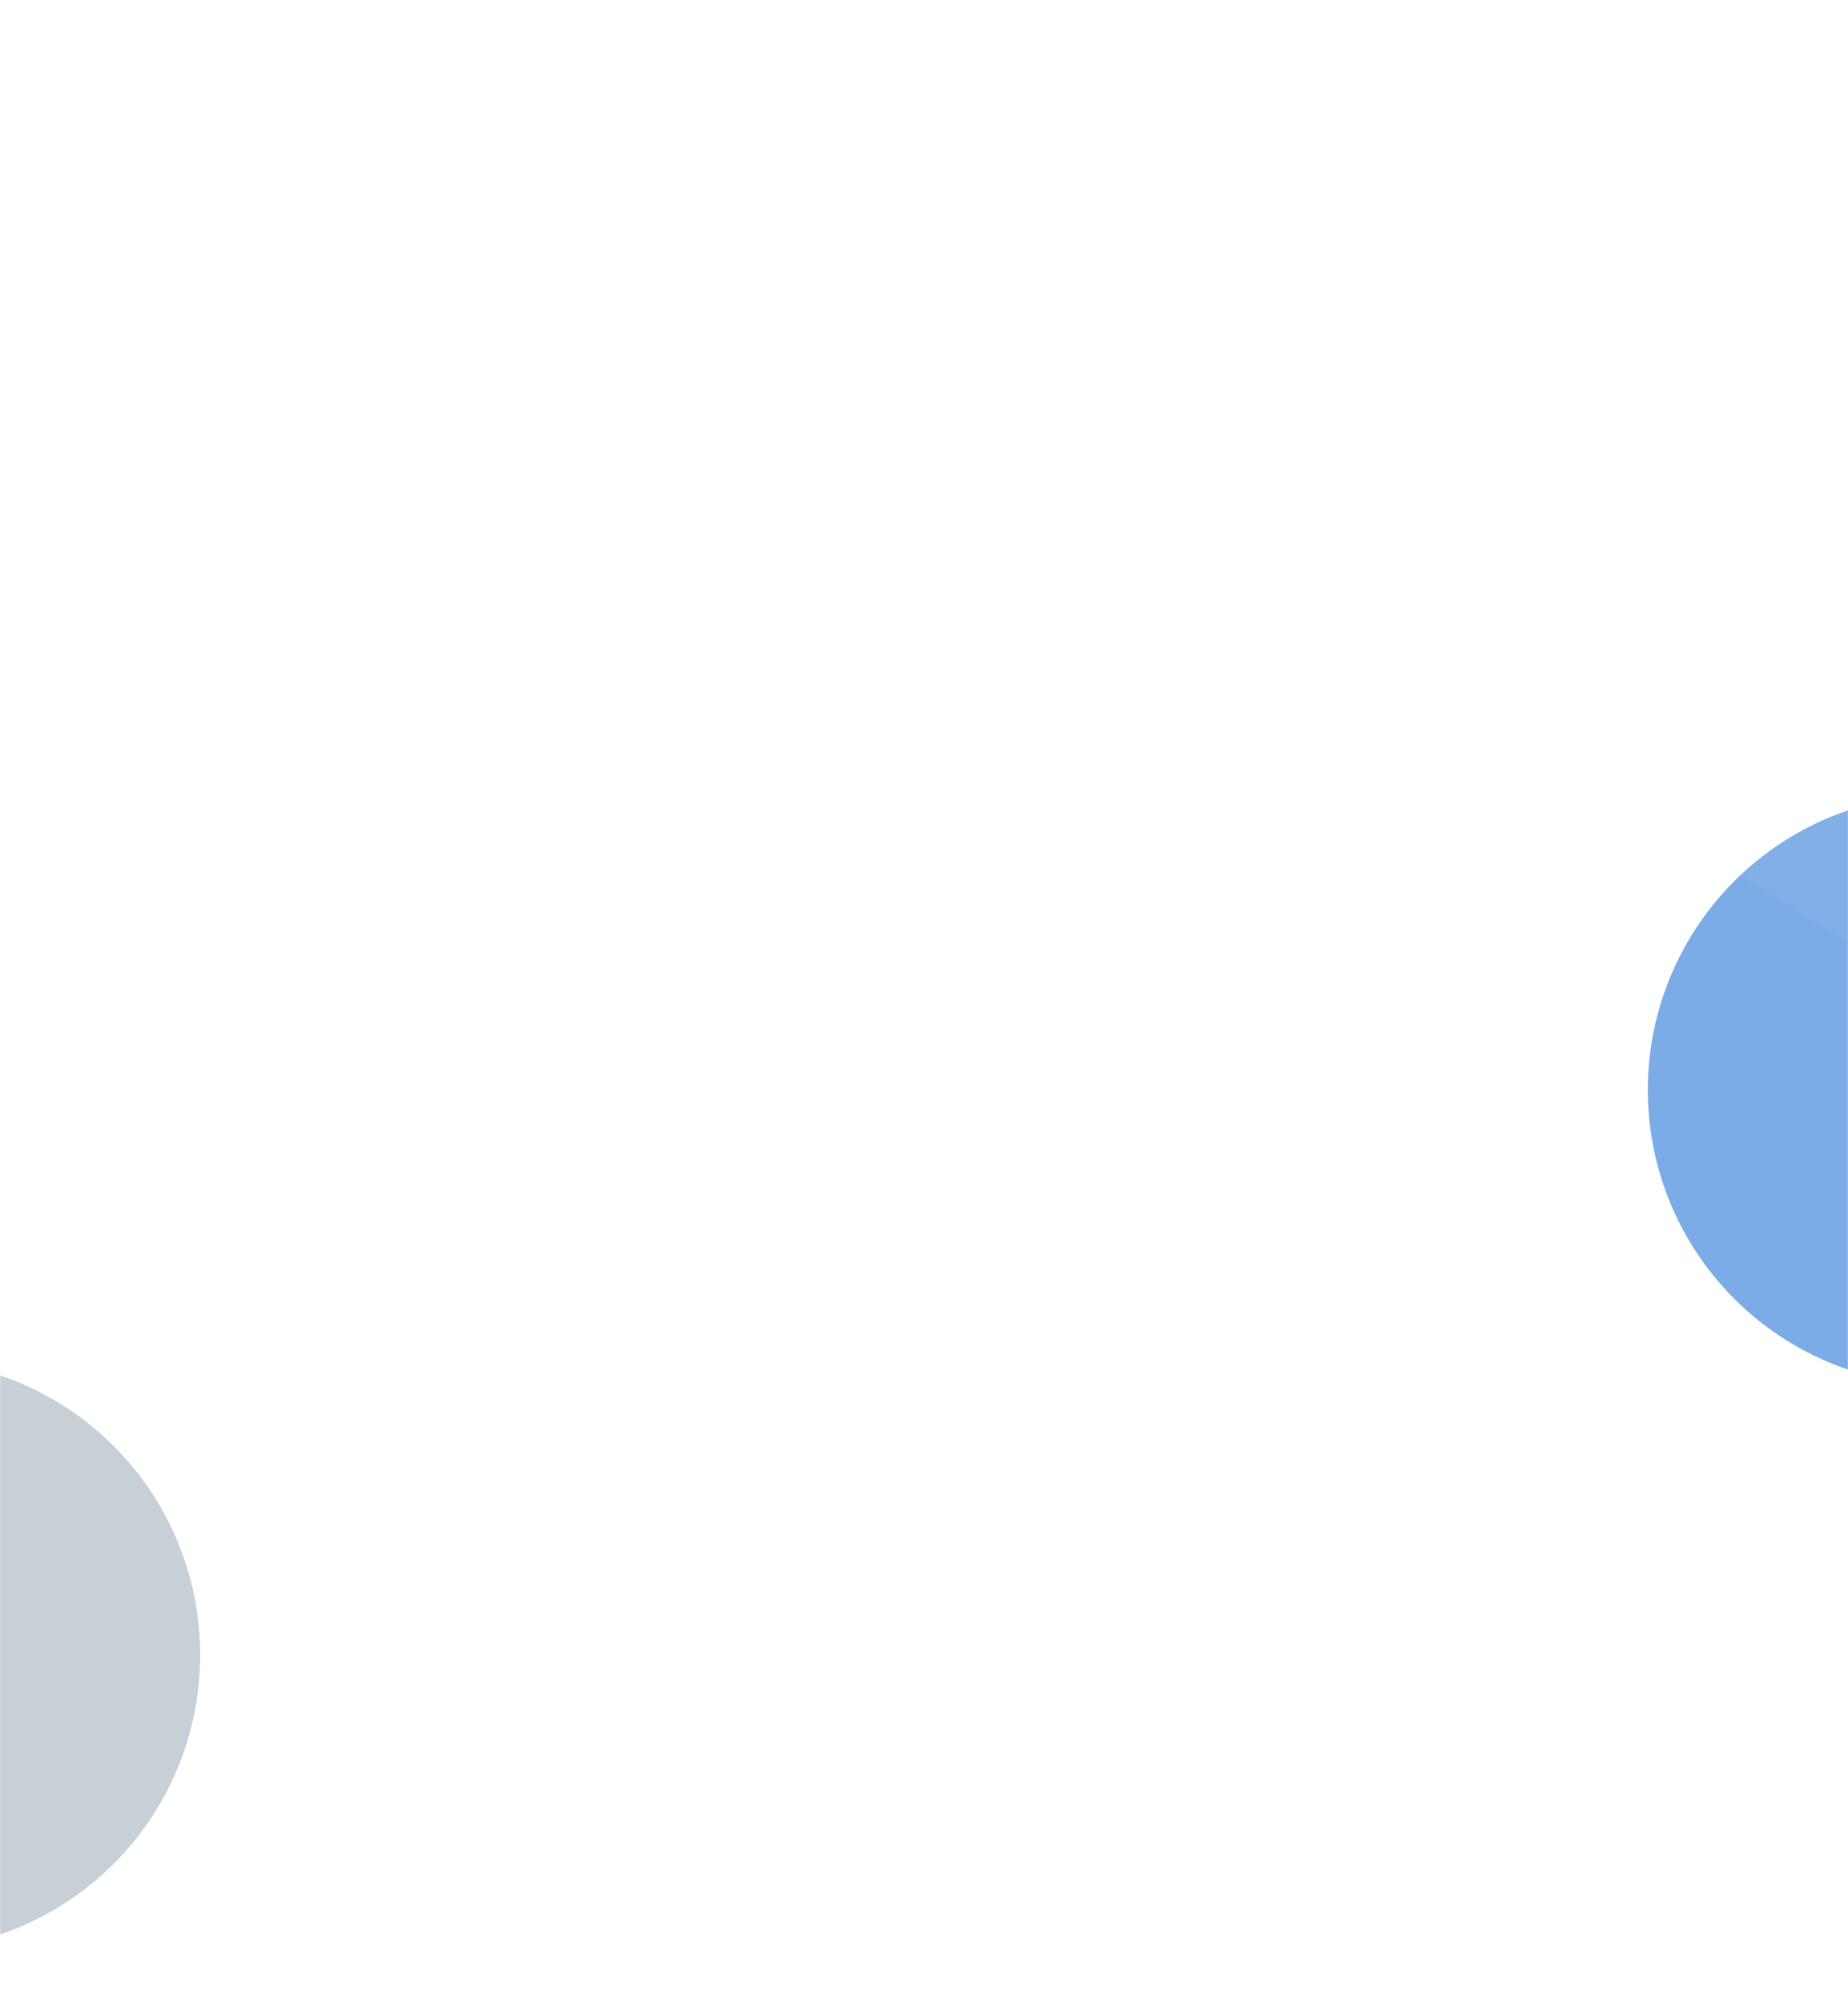 <svg width="1440" height="1559" viewBox="0 0 1440 1559" fill="none" xmlns="http://www.w3.org/2000/svg">
<mask id="mask0_1842_9265" style="mask-type:alpha" maskUnits="userSpaceOnUse" x="0" y="0" width="1440" height="1559">
<rect width="1440" height="1559" fill="white"/>
</mask>
<g mask="url(#mask0_1842_9265)">
<rect width="1440" height="1559" fill="white"/>
<g filter="url(#filter0_f_1842_9265)">
<circle cx="1514" cy="848.908" r="230" fill="#7BACE7"/>
</g>
<g filter="url(#filter1_f_1842_9265)">
<circle cx="-74" cy="1288.91" r="230" fill="#C4CDD5"/>
</g>
<g filter="url(#filter2_di_1842_9265)">
<path fill-rule="evenodd" clip-rule="evenodd" d="M1438 5.25511e-06L922 405.408L1438 728.931V5.25511e-06Z" fill="white" fill-opacity="0.05" shape-rendering="crispEdges"/>
</g>
<g filter="url(#filter3_di_1842_9265)">
<path fill-rule="evenodd" clip-rule="evenodd" d="M-2 1558.53C187.327 1524.56 331 1359.01 331 1159.91C331 960.805 187.327 795.259 -2 761.289V1558.53Z" fill="white" fill-opacity="0.05" shape-rendering="crispEdges"/>
</g>
</g>
<defs>
<filter id="filter0_f_1842_9265" x="484" y="-181.092" width="2060" height="2060" filterUnits="userSpaceOnUse" color-interpolation-filters="sRGB">
<feFlood flood-opacity="0" result="BackgroundImageFix"/>
<feBlend mode="normal" in="SourceGraphic" in2="BackgroundImageFix" result="shape"/>
<feGaussianBlur stdDeviation="400" result="effect1_foregroundBlur_1842_9265"/>
</filter>
<filter id="filter1_f_1842_9265" x="-1104" y="258.908" width="2060" height="2060" filterUnits="userSpaceOnUse" color-interpolation-filters="sRGB">
<feFlood flood-opacity="0" result="BackgroundImageFix"/>
<feBlend mode="normal" in="SourceGraphic" in2="BackgroundImageFix" result="shape"/>
<feGaussianBlur stdDeviation="400" result="effect1_foregroundBlur_1842_9265"/>
</filter>
<filter id="filter2_di_1842_9265" x="902" y="-20" width="556" height="768.931" filterUnits="userSpaceOnUse" color-interpolation-filters="sRGB">
<feFlood flood-opacity="0" result="BackgroundImageFix"/>
<feColorMatrix in="SourceAlpha" type="matrix" values="0 0 0 0 0 0 0 0 0 0 0 0 0 0 0 0 0 0 127 0" result="hardAlpha"/>
<feOffset/>
<feGaussianBlur stdDeviation="10"/>
<feComposite in2="hardAlpha" operator="out"/>
<feColorMatrix type="matrix" values="0 0 0 0 0.827 0 0 0 0 0.941 0 0 0 0 0.992 0 0 0 0.3 0"/>
<feBlend mode="normal" in2="BackgroundImageFix" result="effect1_dropShadow_1842_9265"/>
<feBlend mode="normal" in="SourceGraphic" in2="effect1_dropShadow_1842_9265" result="shape"/>
<feColorMatrix in="SourceAlpha" type="matrix" values="0 0 0 0 0 0 0 0 0 0 0 0 0 0 0 0 0 0 127 0" result="hardAlpha"/>
<feOffset dy="4"/>
<feGaussianBlur stdDeviation="125"/>
<feComposite in2="hardAlpha" operator="arithmetic" k2="-1" k3="1"/>
<feColorMatrix type="matrix" values="0 0 0 0 1 0 0 0 0 1 0 0 0 0 1 0 0 0 0.5 0"/>
<feBlend mode="normal" in2="shape" result="effect2_innerShadow_1842_9265"/>
</filter>
<filter id="filter3_di_1842_9265" x="-22" y="741.289" width="373" height="837.238" filterUnits="userSpaceOnUse" color-interpolation-filters="sRGB">
<feFlood flood-opacity="0" result="BackgroundImageFix"/>
<feColorMatrix in="SourceAlpha" type="matrix" values="0 0 0 0 0 0 0 0 0 0 0 0 0 0 0 0 0 0 127 0" result="hardAlpha"/>
<feOffset/>
<feGaussianBlur stdDeviation="10"/>
<feComposite in2="hardAlpha" operator="out"/>
<feColorMatrix type="matrix" values="0 0 0 0 0.826 0 0 0 0 0.943 0 0 0 0 0.992 0 0 0 0.3 0"/>
<feBlend mode="normal" in2="BackgroundImageFix" result="effect1_dropShadow_1842_9265"/>
<feBlend mode="normal" in="SourceGraphic" in2="effect1_dropShadow_1842_9265" result="shape"/>
<feColorMatrix in="SourceAlpha" type="matrix" values="0 0 0 0 0 0 0 0 0 0 0 0 0 0 0 0 0 0 127 0" result="hardAlpha"/>
<feOffset/>
<feGaussianBlur stdDeviation="400"/>
<feComposite in2="hardAlpha" operator="arithmetic" k2="-1" k3="1"/>
<feColorMatrix type="matrix" values="0 0 0 0 1 0 0 0 0 1 0 0 0 0 1 0 0 0 0.5 0"/>
<feBlend mode="normal" in2="shape" result="effect2_innerShadow_1842_9265"/>
</filter>
</defs>
</svg>
